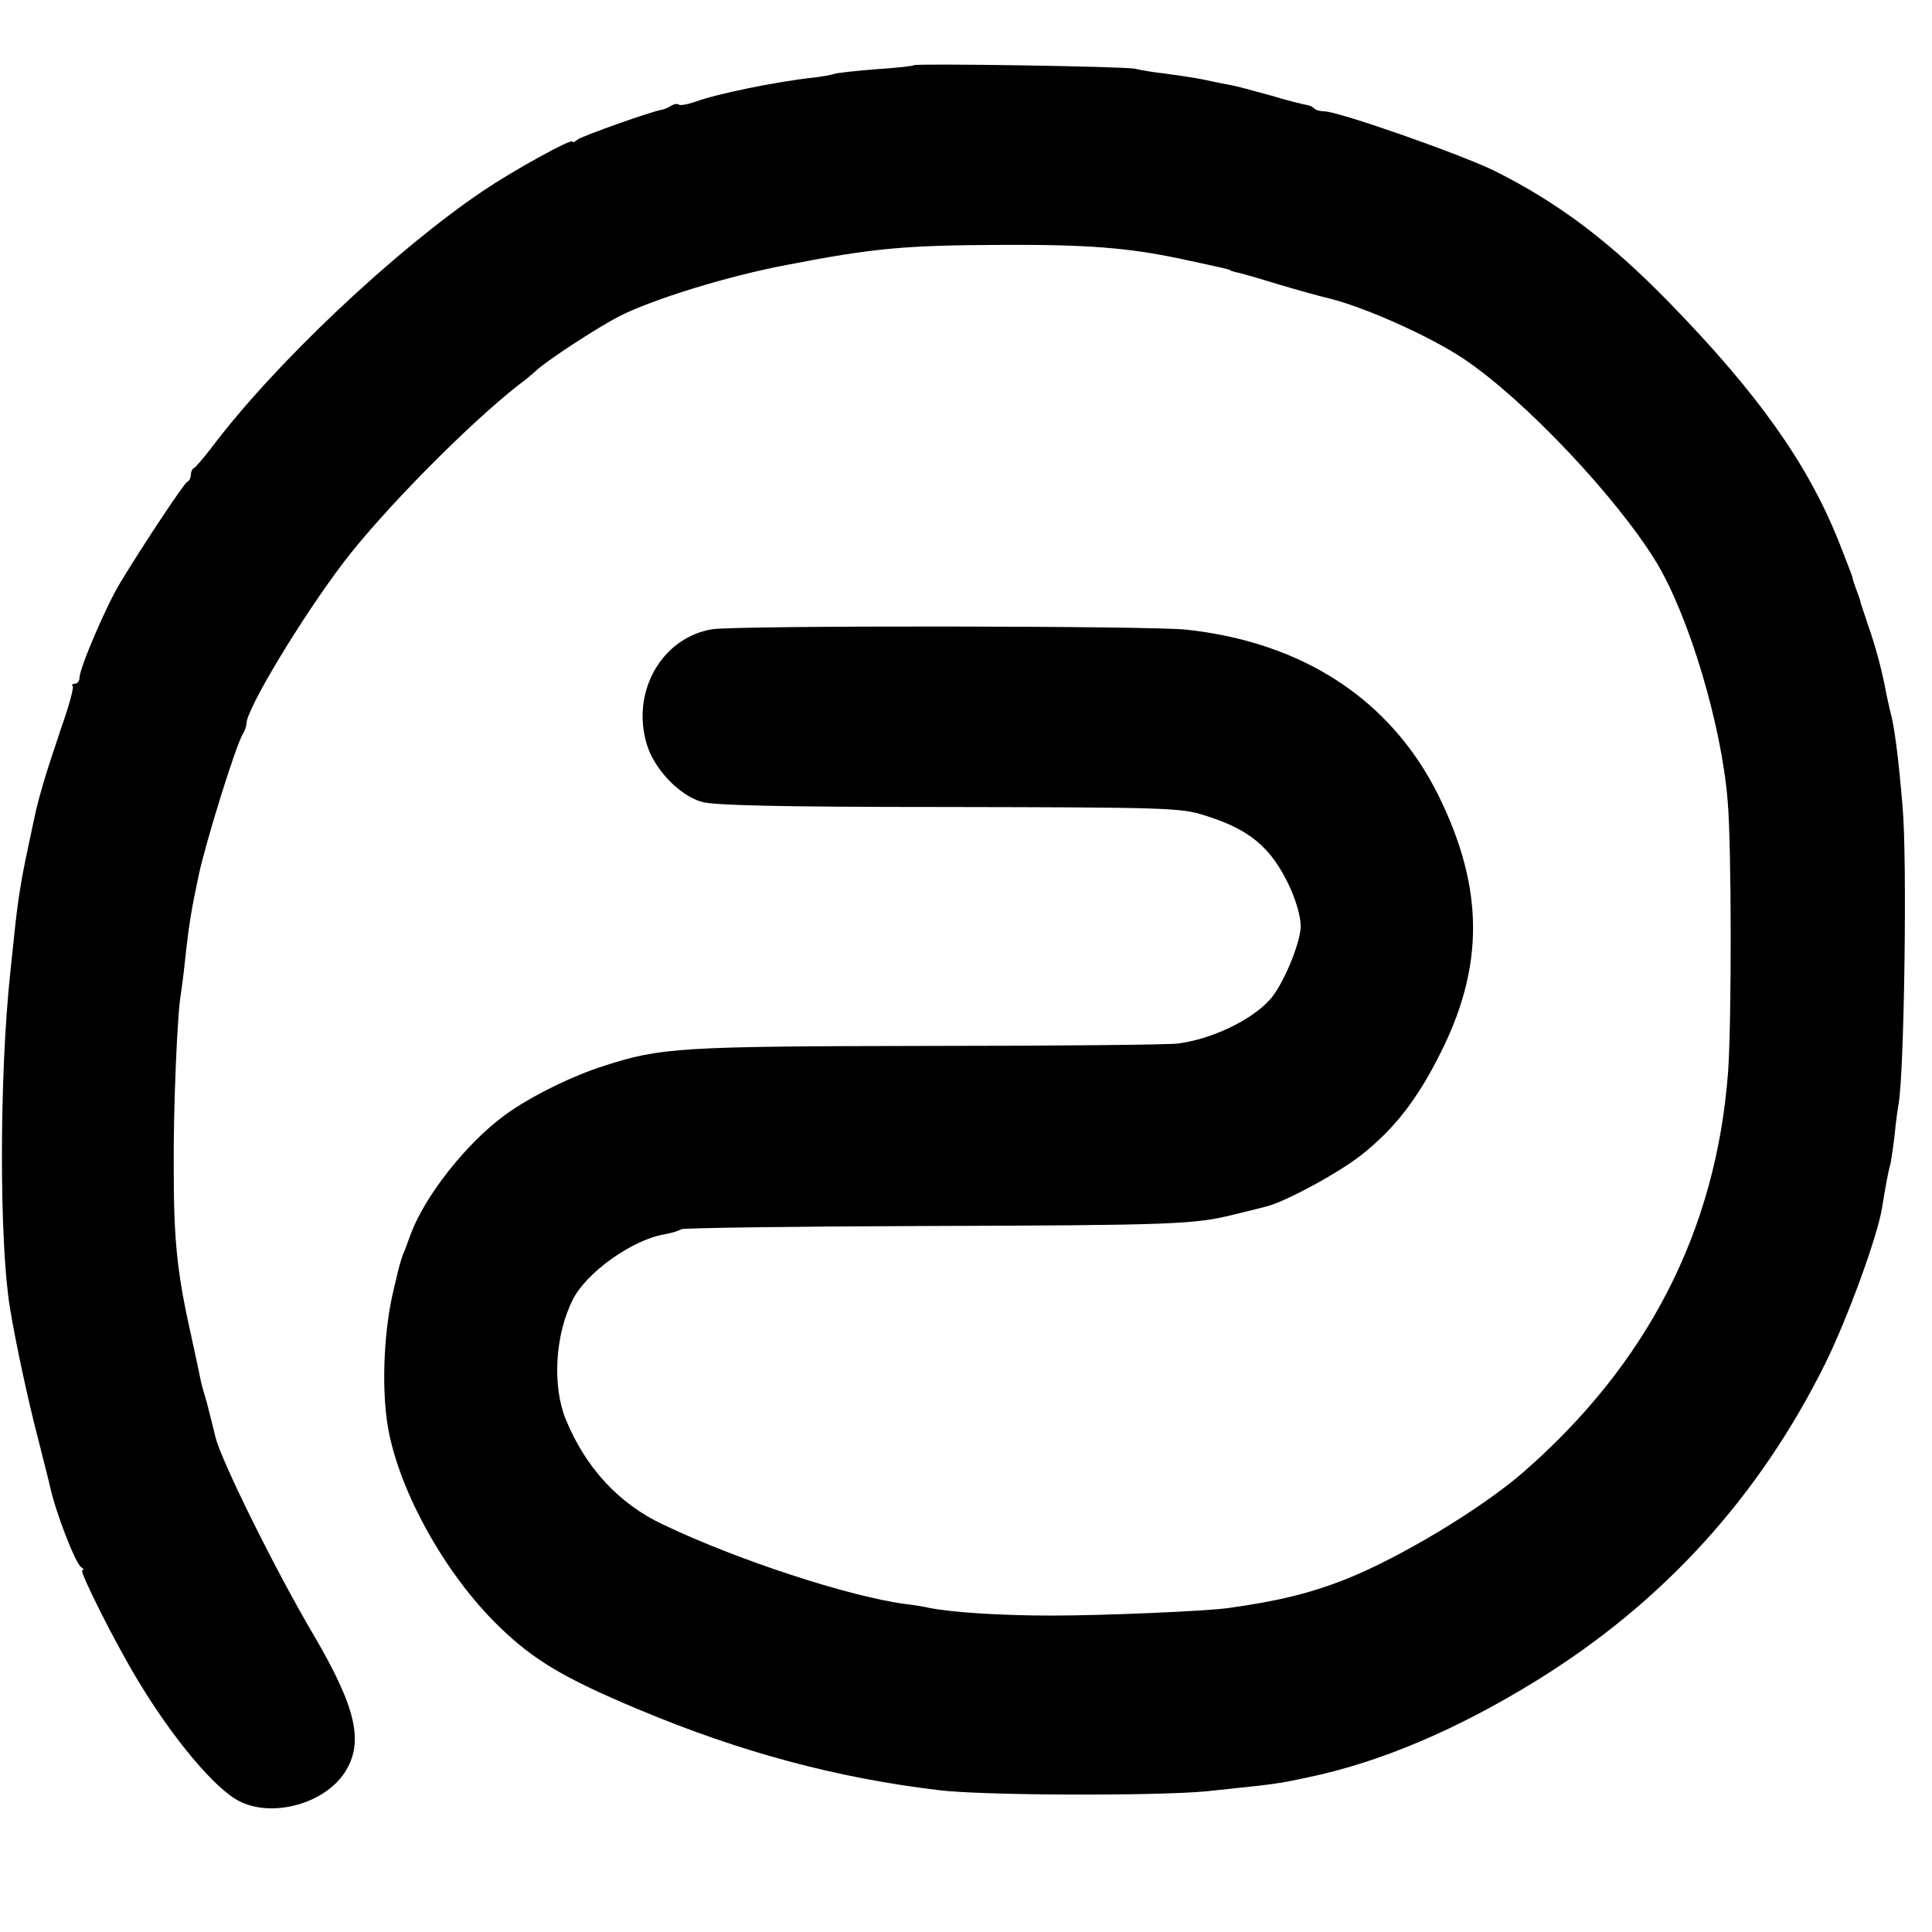 <?xml version="1.0" standalone="no"?>
<!DOCTYPE svg PUBLIC "-//W3C//DTD SVG 20010904//EN"
 "http://www.w3.org/TR/2001/REC-SVG-20010904/DTD/svg10.dtd">
<svg version="1.0" xmlns="http://www.w3.org/2000/svg"
 width="486pt" height="486pt" viewBox="0 0 486 486"
 preserveAspectRatio="xMidYMid meet">
<g transform="translate(0,486) scale(0.1,-0.1)"
fill="#000000" stroke="none">
<path d="M2299 4696 c-2 -2 -44 -7 -94 -10 -49 -4 -98 -9 -107 -12 -9 -3 -32
-7 -50 -9 -94 -10 -245 -41 -299 -61 -20 -7 -39 -10 -42 -7 -3 3 -12 1 -19 -3
-7 -5 -17 -9 -23 -10 -29 -5 -200 -66 -212 -75 -7 -6 -13 -9 -13 -5 0 9 -148
-72 -226 -125 -221 -149 -524 -435 -681 -644 -21 -27 -41 -51 -46 -53 -4 -2
-7 -10 -7 -17 0 -7 -4 -15 -9 -17 -7 -2 -115 -165 -168 -253 -36 -59 -103
-216 -103 -240 0 -8 -5 -15 -12 -15 -6 0 -9 -3 -5 -6 3 -3 -9 -49 -28 -102
-18 -54 -39 -117 -46 -142 -7 -25 -14 -49 -15 -55 -2 -5 -12 -53 -23 -105 -19
-88 -27 -141 -36 -230 -2 -19 -6 -57 -9 -85 -28 -262 -28 -680 -1 -845 14 -87
48 -243 71 -330 13 -52 27 -106 30 -120 13 -61 63 -192 78 -202 6 -4 8 -8 3
-8 -9 0 82 -182 141 -279 88 -146 193 -271 254 -302 83 -42 213 -7 265 72 49
75 30 162 -78 346 -95 161 -232 437 -247 498 -7 28 -14 58 -17 68 -2 10 -7 27
-10 37 -3 10 -8 27 -10 37 -2 10 -12 59 -23 108 -37 164 -45 244 -45 430 -1
148 9 387 18 435 2 14 7 50 10 80 10 93 16 130 35 219 18 84 91 319 110 353 6
10 10 22 10 28 0 36 137 264 244 405 99 130 314 348 441 447 17 12 36 29 44
36 25 24 155 109 210 137 85 43 274 101 417 128 222 43 299 50 544 51 214 1
315 -7 445 -34 121 -26 130 -28 130 -30 0 -1 7 -3 15 -5 8 -1 56 -15 105 -30
50 -15 108 -31 130 -36 91 -23 252 -95 336 -151 153 -102 387 -350 486 -513
82 -136 164 -410 179 -600 10 -113 10 -559 1 -682 -30 -399 -203 -735 -517
-1008 -104 -90 -306 -212 -441 -266 -92 -37 -176 -57 -299 -74 -55 -8 -313
-19 -445 -19 -129 0 -248 8 -306 19 -13 3 -41 8 -61 10 -143 19 -424 111 -610
200 -111 52 -195 143 -245 265 -34 84 -27 212 18 301 34 68 149 150 230 164
18 3 37 9 43 13 6 3 283 7 616 8 625 2 674 4 775 29 33 8 69 17 80 20 47 11
185 86 240 130 82 65 138 137 194 247 116 225 115 423 -1 658 -119 239 -339
384 -633 416 -84 10 -1140 11 -1194 1 -126 -21 -204 -157 -164 -289 18 -62 82
-129 138 -145 29 -9 200 -13 621 -13 548 -1 585 -2 644 -21 113 -35 167 -80
213 -177 18 -39 29 -78 29 -103 -1 -43 -46 -150 -78 -184 -47 -52 -146 -99
-231 -110 -21 -3 -304 -6 -629 -6 -623 -1 -672 -4 -814 -50 -80 -25 -189 -79
-250 -124 -97 -71 -201 -203 -237 -300 -6 -16 -14 -39 -19 -50 -8 -23 -8 -22
-24 -90 -23 -95 -30 -230 -17 -326 21 -162 142 -386 285 -523 86 -83 162 -128
348 -206 258 -108 497 -172 754 -203 111 -14 550 -15 675 -3 172 18 176 18
255 35 183 38 377 121 576 244 317 196 558 460 725 796 55 111 131 318 143
391 9 55 16 94 21 110 2 8 7 42 11 75 3 33 8 68 10 78 14 78 22 614 10 747
-10 123 -21 206 -31 240 -2 8 -6 26 -9 40 -10 56 -26 118 -46 175 -11 33 -20
60 -20 60 1 0 -3 13 -9 28 -6 16 -11 31 -11 34 0 3 -17 46 -37 97 -78 192
-201 366 -423 594 -151 155 -279 251 -438 331 -82 41 -395 151 -431 151 -10 0
-21 3 -25 7 -3 4 -12 8 -19 9 -7 1 -48 11 -91 24 -43 12 -88 24 -100 26 -12 2
-32 6 -46 9 -30 7 -48 10 -119 20 -30 3 -63 9 -75 12 -23 6 -552 14 -557 9z"/>
</g>
</svg>
